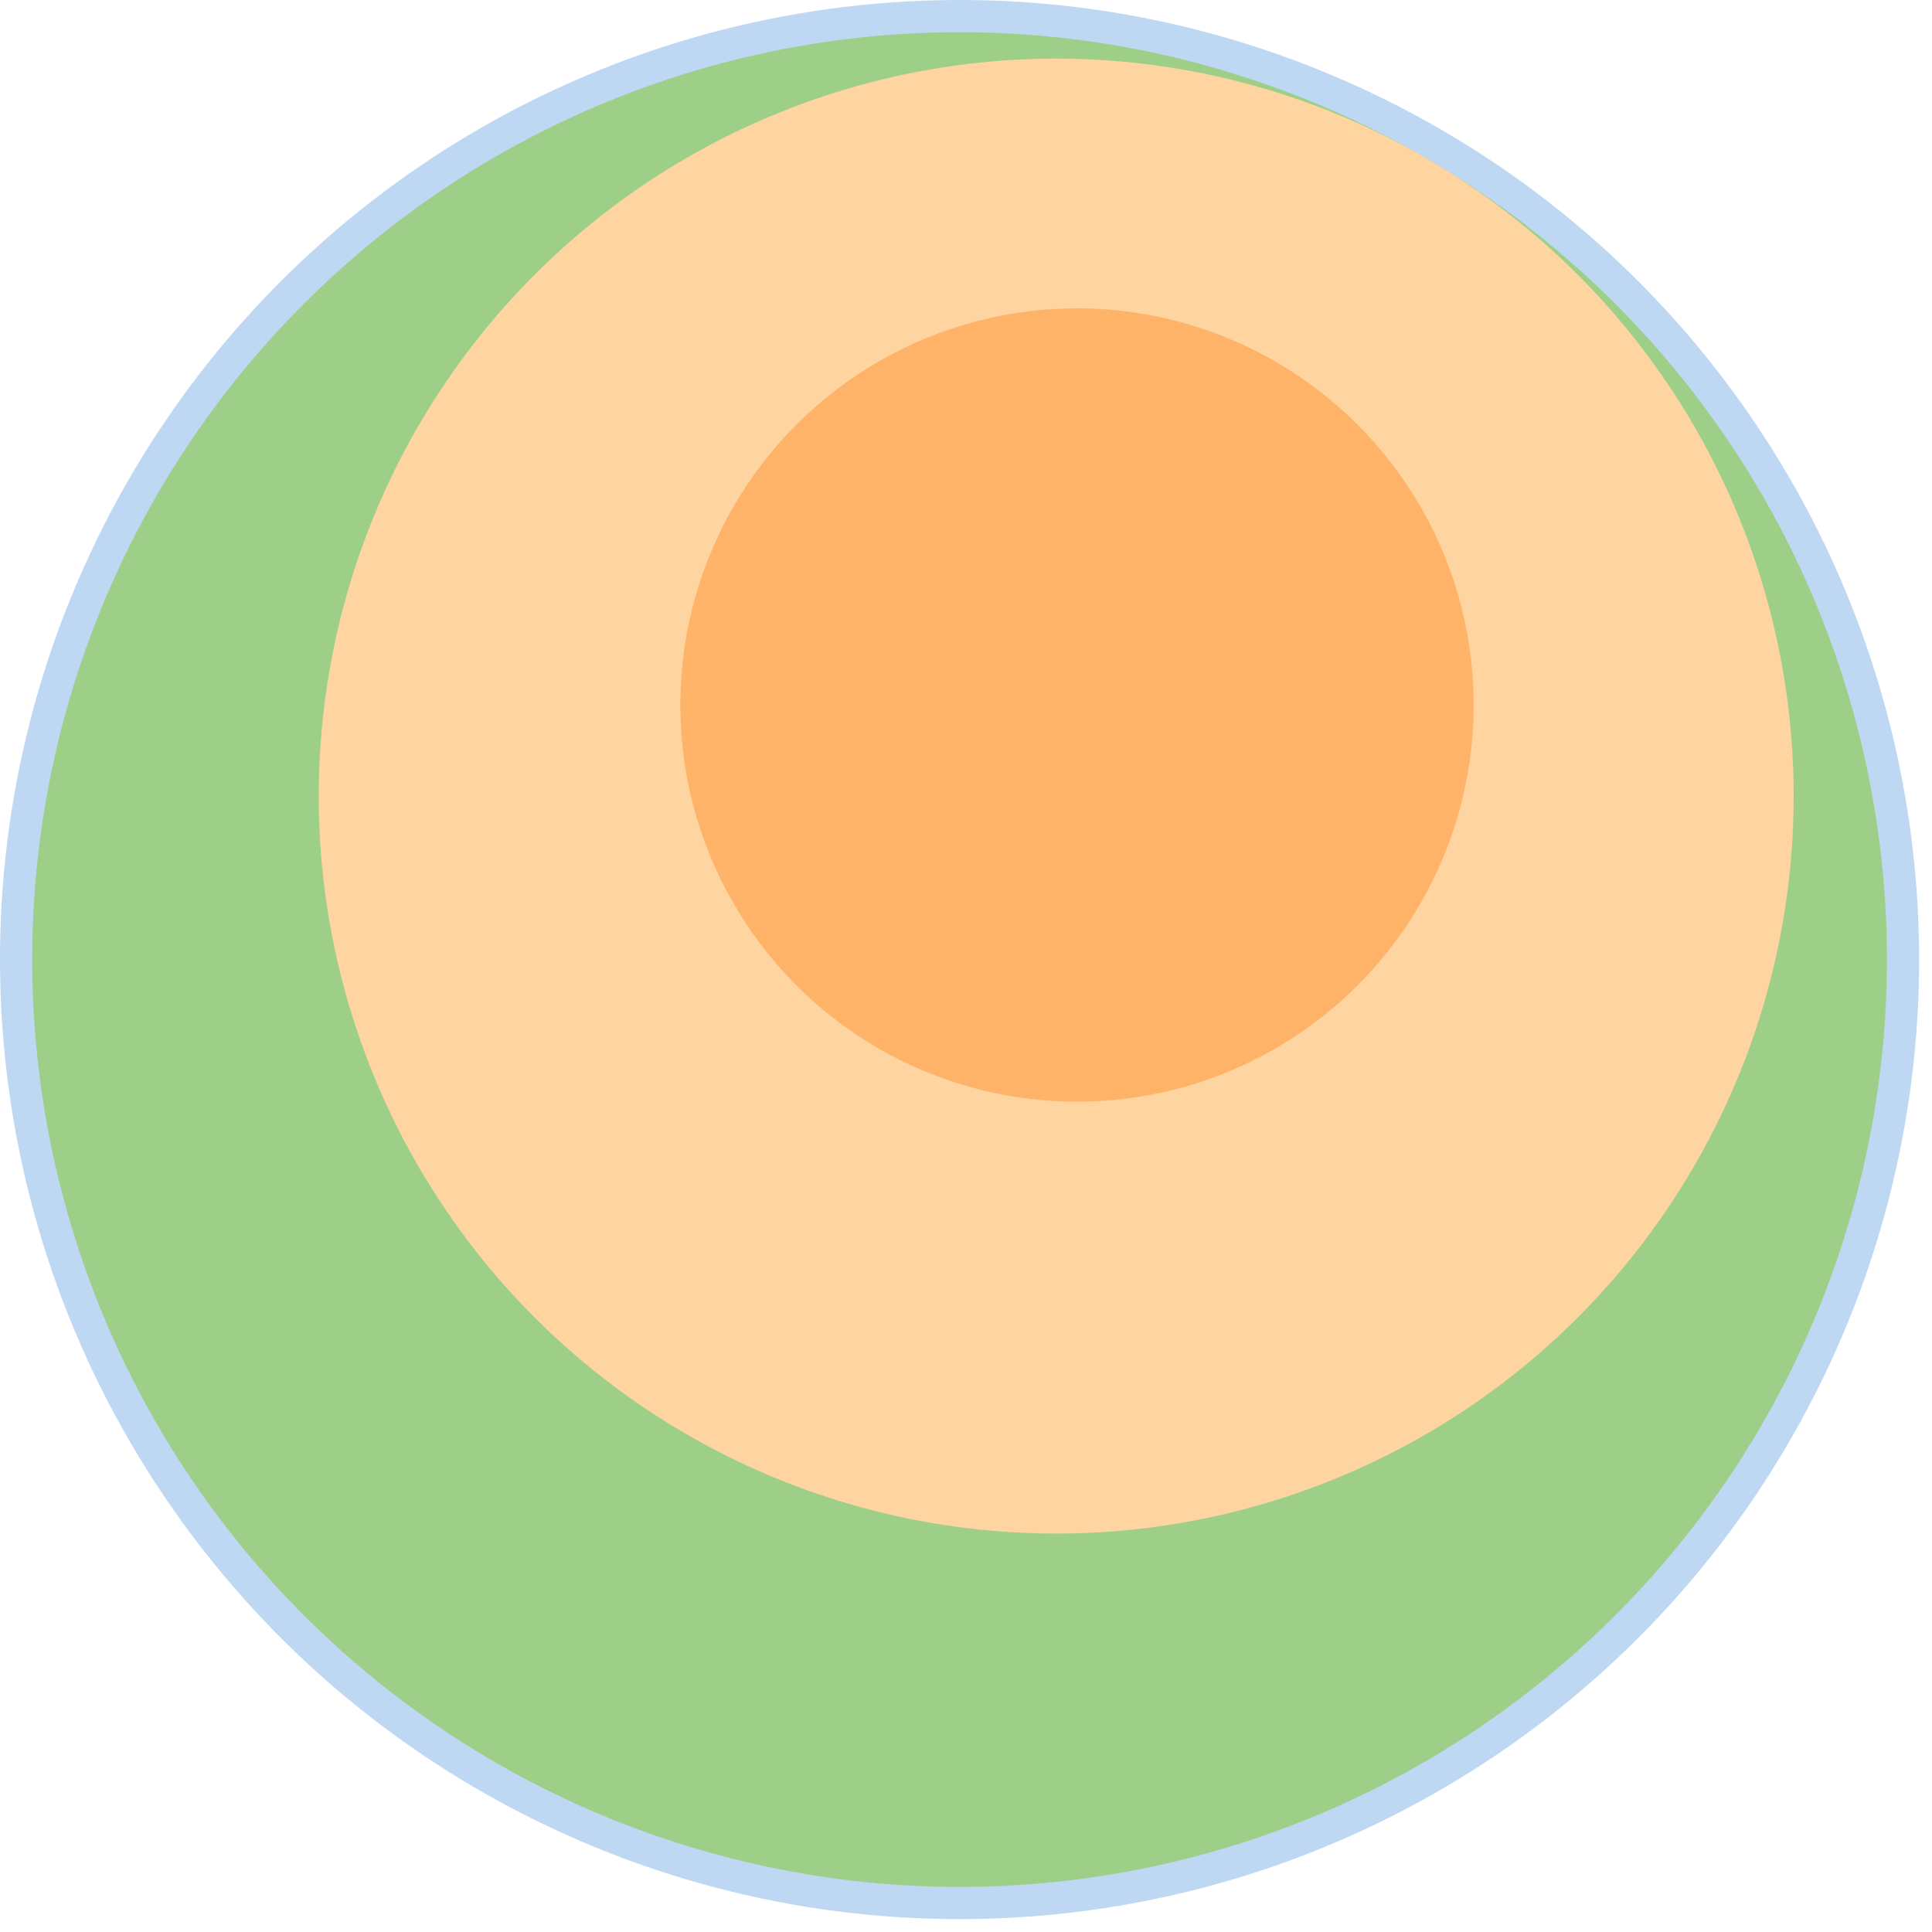 <svg width="600" height="600" xmlns="http://www.w3.org/2000/svg" style="animation-delay: 0s; animation-direction: normal; animation-duration: 0s; animation-fill-mode: none; animation-iteration-count: 1; animation-name: none; animation-play-state: running; animation-timing-function: ease; background-attachment: scroll; background-blend-mode: normal; background-clip: border-box; background-color: rgba(0, 0, 0, 0); background-image: none; background-origin: padding-box; background-position: 0% 0%; background-repeat: repeat; background-size: auto; border-bottom-color: rgb(0, 0, 0); border-bottom-left-radius: 0px; border-bottom-right-radius: 0px; border-bottom-style: none; border-bottom-width: 0px; border-collapse: separate; border-image-outset: 0px; border-image-repeat: stretch; border-image-slice: 100%; border-image-source: none; border-image-width: 1; border-left-color: rgb(0, 0, 0); border-left-style: none; border-left-width: 0px; border-right-color: rgb(0, 0, 0); border-right-style: none; border-right-width: 0px; border-top-color: rgb(0, 0, 0); border-top-left-radius: 0px; border-top-right-radius: 0px; border-top-style: none; border-top-width: 0px; bottom: auto; box-shadow: none; box-sizing: content-box; break-after: auto; break-before: auto; break-inside: auto; caption-side: top; clear: none; clip: auto; color: rgb(0, 0, 0); content: ; cursor: auto; direction: ltr; display: inline; empty-cells: show; float: none; font-family: sans-serif; font-kerning: auto; font-size: 12px; font-stretch: normal; font-style: normal; font-variant: normal; font-variant-ligatures: normal; font-variant-caps: normal; font-variant-numeric: normal; font-weight: normal; height: 600px; image-rendering: auto; isolation: auto; left: auto; letter-spacing: normal; line-height: normal; list-style-image: none; list-style-position: outside; list-style-type: disc; margin-bottom: 0px; margin-left: 0px; margin-right: 0px; margin-top: 0px; max-height: none; max-width: none; min-height: 0px; min-width: 0px; mix-blend-mode: normal; object-fit: fill; object-position: 50% 50%; offset-distance: 0px; offset-path: none; offset-rotate: auto 0deg; offset-rotation: auto 0deg; opacity: 1; orphans: 2; outline-color: rgb(0, 0, 0); outline-offset: 0px; outline-style: none; outline-width: 0px; overflow-anchor: auto; overflow-wrap: normal; overflow-x: hidden; overflow-y: hidden; padding-bottom: 20px; padding-left: 20px; padding-right: 20px; padding-top: 20px; pointer-events: auto; position: static; resize: none; right: auto; speak: normal; table-layout: auto; tab-size: 8; text-align: start; text-align-last: auto; text-decoration: none; text-indent: 0px; text-rendering: auto; text-shadow: none; text-size-adjust: auto; text-overflow: clip; text-transform: none; top: auto; touch-action: auto; transition-delay: 0s; transition-duration: 0s; transition-property: all; transition-timing-function: ease; unicode-bidi: normal; vertical-align: baseline; visibility: visible; white-space: normal; widows: 2; width: 600px; will-change: auto; word-break: normal; word-spacing: 0px; word-wrap: normal; z-index: auto; zoom: 1; -webkit-appearance: none; backface-visibility: visible; -webkit-background-clip: border-box; -webkit-background-origin: padding-box; -webkit-border-horizontal-spacing: 0px; -webkit-border-image: none; -webkit-border-vertical-spacing: 0px; -webkit-box-align: stretch; -webkit-box-decoration-break: slice; -webkit-box-direction: normal; -webkit-box-flex: 0; -webkit-box-flex-group: 1; -webkit-box-lines: single; -webkit-box-ordinal-group: 1; -webkit-box-orient: horizontal; -webkit-box-pack: start; -webkit-box-reflect: none; column-count: auto; column-gap: normal; column-rule-color: rgb(0, 0, 0); column-rule-style: none; column-rule-width: 0px; column-span: none; column-width: auto; align-content: stretch; align-items: stretch; align-self: stretch; flex-basis: auto; flex-grow: 0; flex-shrink: 1; flex-direction: row; flex-wrap: nowrap; justify-content: flex-start; -webkit-font-smoothing: auto; -webkit-highlight: none; hyphens: manual; -webkit-hyphenate-character: auto; -webkit-line-break: auto; -webkit-line-clamp: none; -webkit-locale: &quot;en&quot;; -webkit-margin-before-collapse: collapse; -webkit-margin-after-collapse: collapse; -webkit-mask-box-image: none; -webkit-mask-box-image-outset: 0px; -webkit-mask-box-image-repeat: stretch; -webkit-mask-box-image-slice: 0 fill; -webkit-mask-box-image-source: none; -webkit-mask-box-image-width: auto; -webkit-mask-clip: border-box; -webkit-mask-composite: source-over; -webkit-mask-image: none; -webkit-mask-origin: border-box; -webkit-mask-position: 0% 0%; -webkit-mask-repeat: repeat; -webkit-mask-size: auto; order: 0; perspective: none; perspective-origin: 320px 320px; -webkit-print-color-adjust: economy; -webkit-rtl-ordering: logical; shape-outside: none; shape-image-threshold: 0; shape-margin: 0px; -webkit-tap-highlight-color: rgba(0, 0, 0, 0.18); -webkit-text-combine: none; -webkit-text-decorations-in-effect: none; -webkit-text-emphasis-color: rgb(0, 0, 0); -webkit-text-emphasis-position: over; -webkit-text-emphasis-style: none; -webkit-text-fill-color: rgb(0, 0, 0); -webkit-text-orientation: vertical-right; -webkit-text-security: none; -webkit-text-stroke-color: rgb(0, 0, 0); -webkit-text-stroke-width: 0px; transform: none; transform-origin: 320px 320px; transform-style: flat; -webkit-user-drag: auto; -webkit-user-modify: read-only; user-select: text; -webkit-writing-mode: horizontal-tb; -webkit-app-region: no-drag; buffered-rendering: auto; clip-path: none; clip-rule: nonzero; mask: none; filter: none; flood-color: rgb(0, 0, 0); flood-opacity: 1; lighting-color: rgb(255, 255, 255); stop-color: rgb(0, 0, 0); stop-opacity: 1; color-interpolation: sRGB; color-interpolation-filters: linearRGB; color-rendering: auto; fill: rgb(0, 0, 0); fill-opacity: 1; fill-rule: nonzero; marker-end: none; marker-mid: none; marker-start: none; mask-type: luminance; shape-rendering: auto; stroke: none; stroke-dasharray: none; stroke-dashoffset: 0px; stroke-linecap: butt; stroke-linejoin: miter; stroke-miterlimit: 4; stroke-opacity: 1; stroke-width: 1px; alignment-baseline: auto; baseline-shift: 0px; dominant-baseline: auto; text-anchor: start; writing-mode: horizontal-tb; vector-effect: none; paint-order: fill stroke markers; d: none; cx: 0px; cy: 0px; x: 0px; y: 0px; r: 0px; rx: auto; ry: auto;" version="1.1" xmlns:xlink="http://www.w3.org/1999/xlink"><style type="text/css">svg { padding: 20px; }
.child circle { fill: none; }</style><svg xmlns="http://www.w3.org/2000/svg"><g transform="translate(5.684341886080802e-14 5.684341886080802e-14) scale(1)"><g class="node" transform="translate(298,298) rotate(135)"><title>0-Connected</title><circle r="298" style="stroke: black; stroke-width: 0px; fill: none;"/><g class="node" transform="translate(0,0) rotate(10)"><title>1-Connected</title><circle r="298" style="stroke: black; stroke-width: 0px; fill: rgb(190, 216, 243);"/><g class="node" transform="translate(0,0) rotate(20.327)"><title>2-Connected</title><circle r="288" style="stroke: rgb(190, 216, 243); stroke-width: 0px; fill: rgb(158, 207, 137);"/><g class="node" transform="translate(-41.891,41.506) rotate(22.533)"><title>3-Core</title><circle r="229.029" style="stroke: rgb(158, 207, 137); stroke-width: 0px; fill: rgb(254, 213, 161);"/><g class="node" transform="translate(-2.529,28.903) rotate(0)"><title>4-Core</title><circle r="123.19" style="stroke: rgb(254, 213, 161); stroke-width: 0px; fill: rgb(255, 179, 104);"/><g class="child node" transform="translate(0,36.279) rotate(0)"><title>4-Core</title><circle r="31.891" style="stroke: black; stroke-width: 0px;"/></g><g class="child node" transform="translate(83.782,36.279) rotate(0)"><title>4-Core</title><circle r="31.891" style="stroke: black; stroke-width: 0px;"/></g><g class="child node" transform="translate(41.891,-36.279) rotate(0)"><title>4-Core</title><circle r="31.891" style="stroke: black; stroke-width: 0px;"/></g><g class="child node" transform="translate(-41.891,-36.279) rotate(0)"><title>4-Core</title><circle r="31.891" style="stroke: black; stroke-width: 0px;"/></g><g class="child node" transform="translate(-83.782,36.279) rotate(0)"><title>4-Core</title><circle r="31.891" style="stroke: black; stroke-width: 0px;"/></g></g><g class="child node" transform="translate(172.552,28.903) rotate(0)"><title>3-Core</title><circle r="31.891" style="stroke: black; stroke-width: 0px;"/></g><g class="child node" transform="translate(152.506,-52.446) rotate(0)"><title>3-Core</title><circle r="31.891" style="stroke: black; stroke-width: 0px;"/></g><g class="child node" transform="translate(96.958,-115.166) rotate(0)"><title>3-Core</title><circle r="31.891" style="stroke: black; stroke-width: 0px;"/></g><g class="child node" transform="translate(18.628,-144.895) rotate(0)"><title>3-Core</title><circle r="31.891" style="stroke: black; stroke-width: 0px;"/></g><g class="child node" transform="translate(-64.546,-134.826) rotate(0)"><title>3-Core</title><circle r="31.891" style="stroke: black; stroke-width: 0px;"/></g><g class="child node" transform="translate(-133.519,-87.265) rotate(0)"><title>3-Core</title><circle r="31.891" style="stroke: black; stroke-width: 0px;"/></g><g class="child node" transform="translate(-172.496,-13.101) rotate(0)"><title>3-Core</title><circle r="31.891" style="stroke: black; stroke-width: 0px;"/></g><g class="child node" transform="translate(-172.552,70.68) rotate(0)"><title>3-Core</title><circle r="31.891" style="stroke: black; stroke-width: 0px;"/></g><g class="child node" transform="translate(-133.674,144.895) rotate(0)"><title>3-Core</title><circle r="31.891" style="stroke: black; stroke-width: 0px;"/></g></g><g class="child node" transform="translate(239.029,41.506) rotate(0)"><title>2-Connected</title><circle r="31.891" style="stroke: black; stroke-width: 0px;"/></g><g class="child node" transform="translate(226.535,-41.339) rotate(0)"><title>2-Connected</title><circle r="31.891" style="stroke: black; stroke-width: 0px;"/></g><g class="child node" transform="translate(190.166,-116.815) rotate(0)"><title>2-Connected</title><circle r="31.891" style="stroke: black; stroke-width: 0px;"/></g><g class="child node" transform="translate(133.155,-178.209) rotate(0)"><title>2-Connected</title><circle r="31.891" style="stroke: black; stroke-width: 0px;"/></g><g class="child node" transform="translate(60.575,-220.059) rotate(0)"><title>2-Connected</title><circle r="31.891" style="stroke: black; stroke-width: 0px;"/></g><g class="child node" transform="translate(-21.12,-238.644) rotate(0)"><title>2-Connected</title><circle r="31.891" style="stroke: black; stroke-width: 0px;"/></g></g></g></g></g></svg></svg>